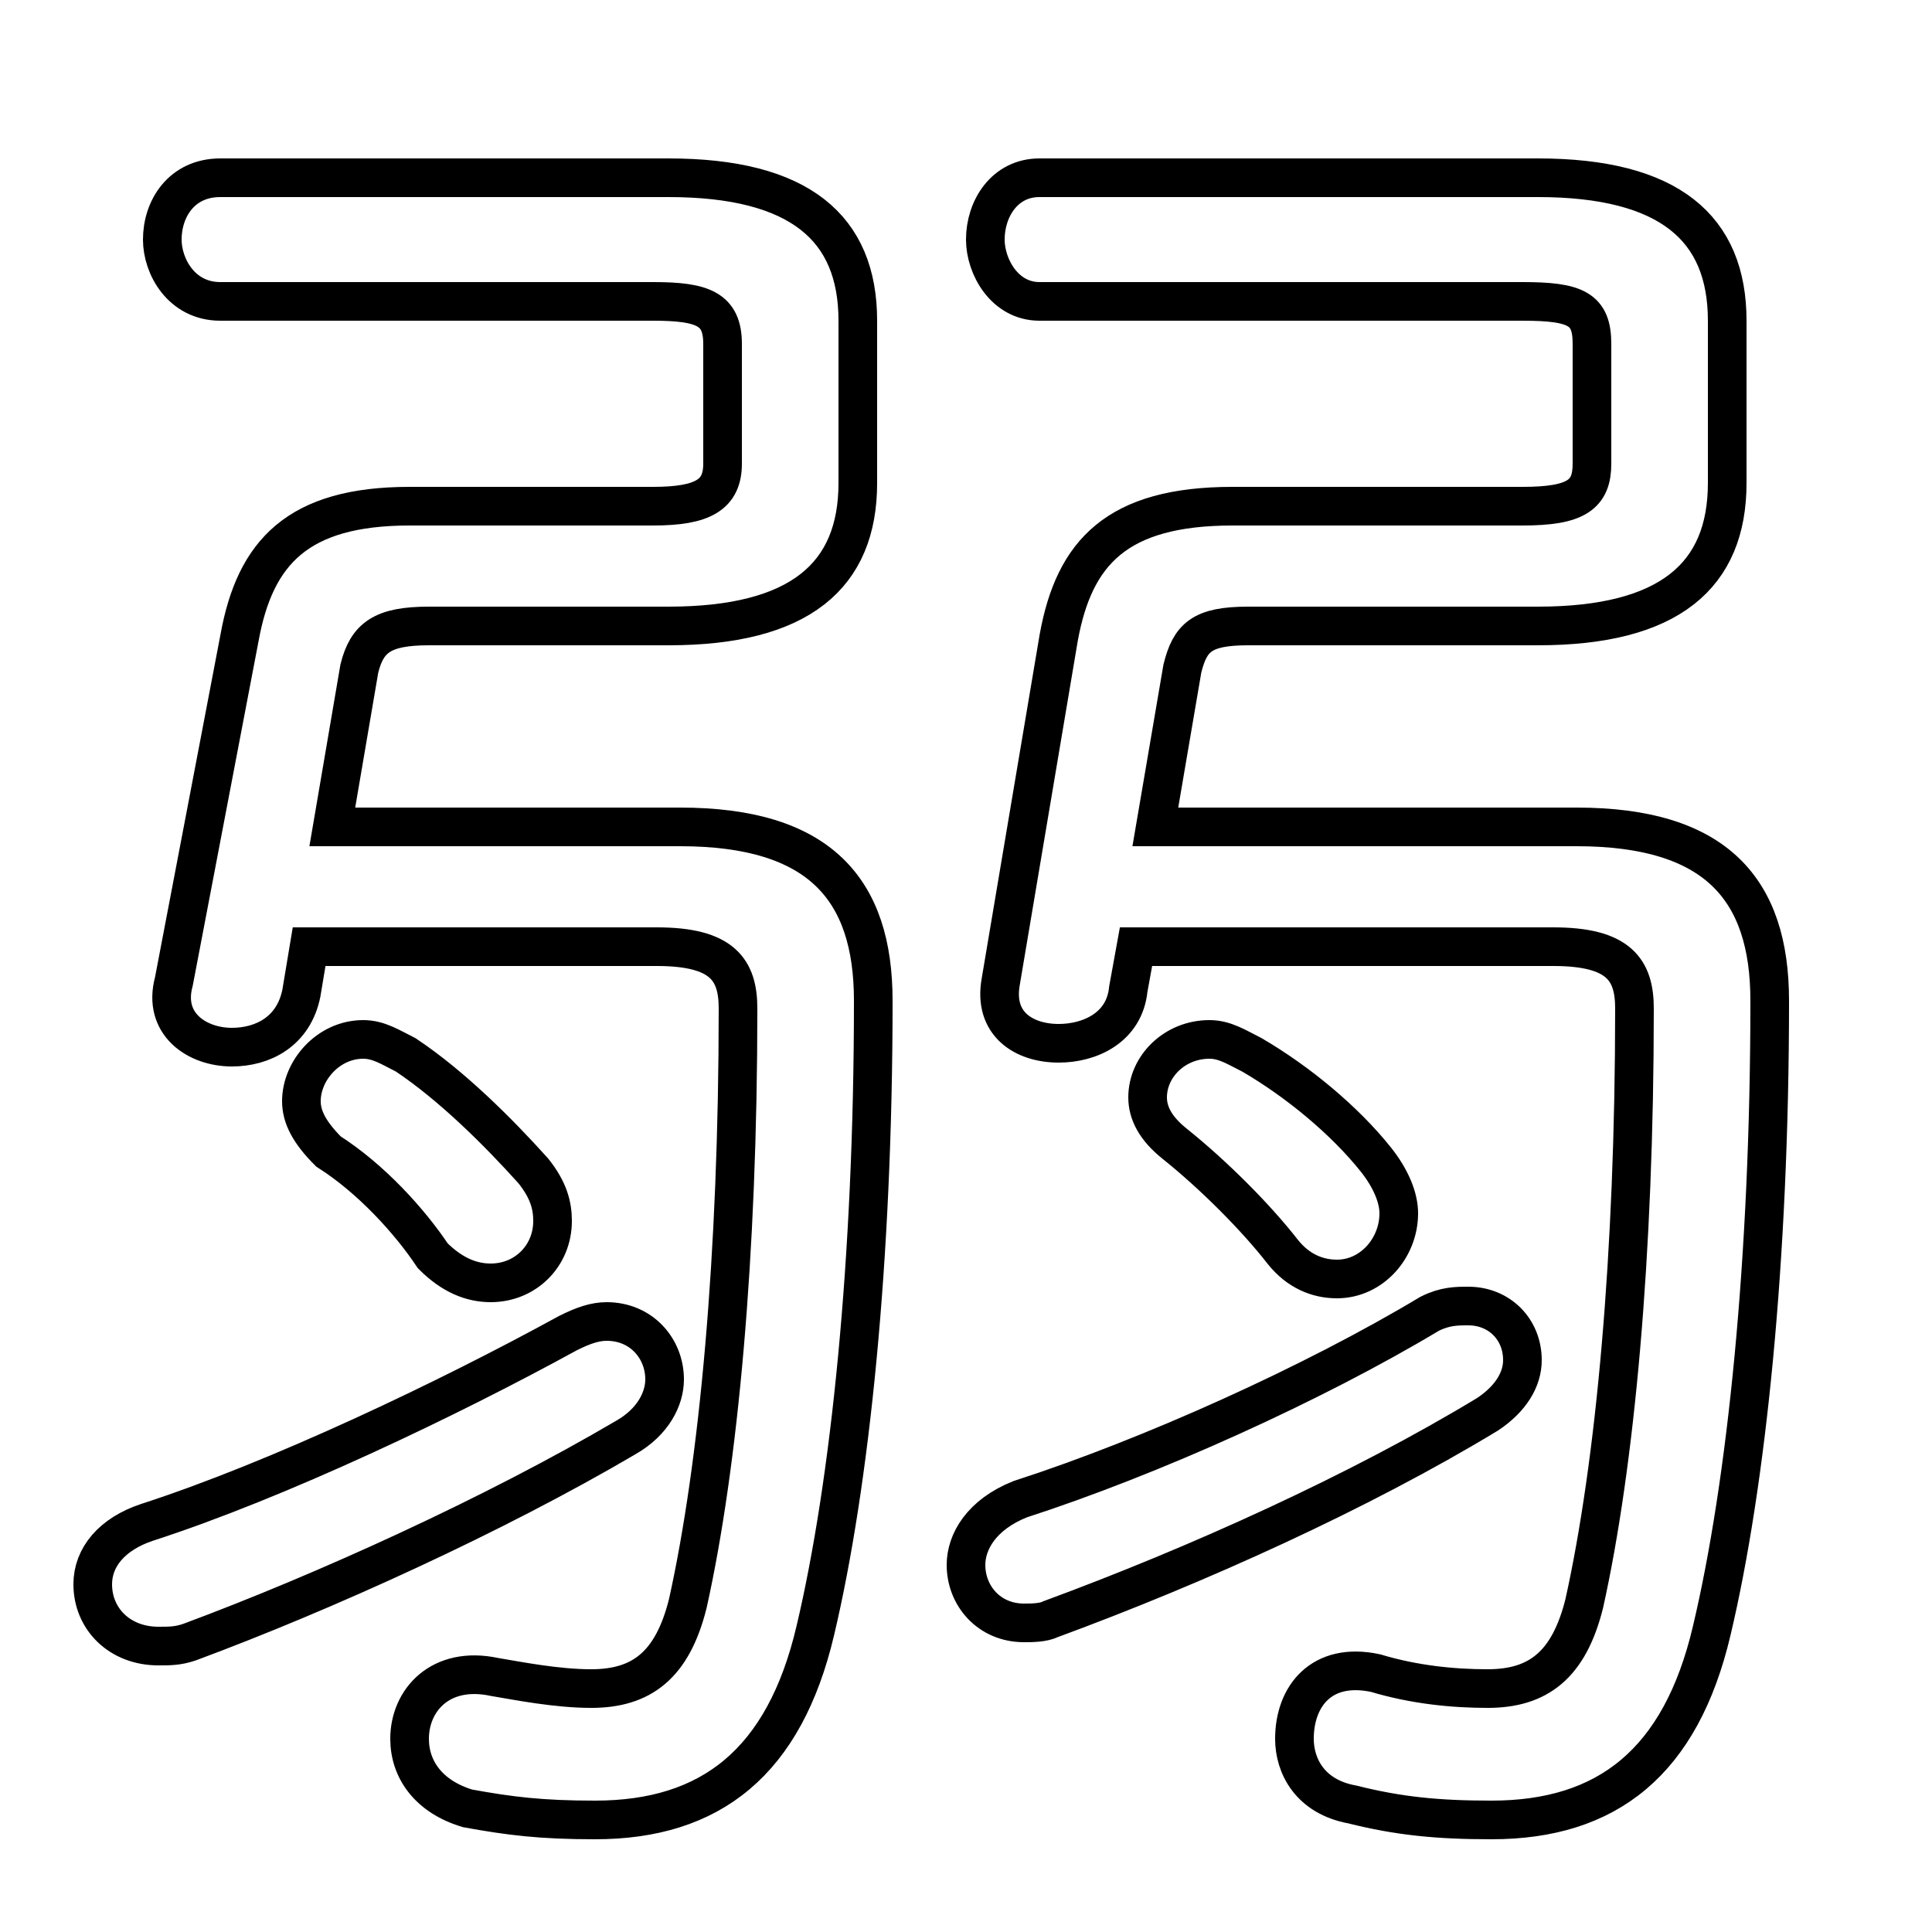 <svg xmlns="http://www.w3.org/2000/svg" viewBox="0 -44.0 50.0 50.0">
    <rect x="0" y="-44.0" width="50.0" height="50.0" fill="#808080" stroke="none"/>
    <g transform="scale(1, -1)">
        <!-- ボディの枠 -->
        <rect x="0" y="-6.0" width="50.0" height="50.0"
            stroke="white" fill="white"/>
        <!-- グリフ座標系の原点 -->
        <circle cx="0" cy="0" r="5" fill="white"/>
        <!-- グリフのアウトライン -->
        <g style="fill:none;stroke:#000000;stroke-width:1;">
<path d="M 32.4 16.7 C 32.0 16.9 31.7 17.1 31.3 17.1 C 30.4 17.1 29.7 16.4 29.7 15.6 C 29.7 15.2 29.9 14.8 30.4 14.4 C 31.4 13.6 32.5 12.5 33.2 11.6 C 33.6 11.1 34.1 10.9 34.6 10.9 C 35.5 10.9 36.2 11.7 36.2 12.6 C 36.2 13.0 36.0 13.5 35.6 14.0 C 34.8 15.0 33.6 16.0 32.4 16.7 Z M 29.4 19.5 L 40.2 19.5 C 41.9 19.5 42.3 18.9 42.3 17.9 C 42.3 11.5 41.8 6.1 41.0 2.5 C 40.6 0.9 39.8 0.3 38.5 0.3 C 37.6 0.3 36.6 0.4 35.6 0.7 C 34.2 1.0 33.5 0.1 33.5 -1.0 C 33.5 -1.7 33.9 -2.5 35.0 -2.7 C 36.2 -3.0 37.2 -3.1 38.6 -3.1 C 41.6 -3.1 43.5 -1.6 44.3 1.8 C 45.2 5.6 45.8 11.4 45.8 18.1 C 45.8 21.0 44.4 22.6 40.8 22.6 L 29.9 22.6 L 30.6 26.7 C 30.8 27.5 31.1 27.8 32.3 27.8 L 39.8 27.8 C 43.2 27.8 44.7 29.1 44.7 31.5 L 44.7 35.7 C 44.7 38.1 43.2 39.4 39.8 39.4 L 26.9 39.4 C 26.0 39.4 25.5 38.6 25.5 37.8 C 25.5 37.1 26.0 36.2 26.9 36.2 L 39.4 36.2 C 40.8 36.2 41.2 36.0 41.2 35.1 L 41.2 32.0 C 41.2 31.2 40.8 30.9 39.4 30.9 L 31.9 30.9 C 28.9 30.9 27.8 29.7 27.4 27.5 L 25.9 18.6 C 25.7 17.5 26.5 17.0 27.4 17.0 C 28.2 17.0 29.1 17.4 29.2 18.4 Z M 37.0 10.0 C 34.0 8.2 29.8 6.3 26.4 5.2 C 25.4 4.8 25.0 4.1 25.0 3.5 C 25.0 2.7 25.6 2.0 26.5 2.0 C 26.7 2.0 27.0 2.0 27.2 2.1 C 31.0 3.5 35.2 5.4 38.5 7.4 C 39.1 7.8 39.4 8.3 39.4 8.8 C 39.4 9.6 38.8 10.2 38.0 10.2 C 37.7 10.2 37.4 10.2 37.0 10.0 Z M 10.5 16.7 C 10.1 16.9 9.8 17.1 9.4 17.1 C 8.5 17.1 7.8 16.3 7.8 15.5 C 7.8 15.1 8.0 14.7 8.5 14.2 C 9.6 13.5 10.6 12.4 11.2 11.5 C 11.7 11.0 12.2 10.8 12.7 10.8 C 13.6 10.8 14.3 11.5 14.3 12.4 C 14.3 12.8 14.2 13.2 13.8 13.7 C 12.9 14.7 11.7 15.9 10.5 16.7 Z M 14.7 9.5 C 11.6 7.8 7.2 5.7 3.8 4.6 C 2.9 4.3 2.4 3.7 2.4 3.0 C 2.4 2.1 3.1 1.4 4.1 1.4 C 4.4 1.4 4.6 1.4 4.9 1.5 C 8.4 2.8 12.8 4.8 16.2 6.8 C 16.9 7.2 17.2 7.8 17.2 8.3 C 17.2 9.1 16.6 9.8 15.7 9.8 C 15.4 9.8 15.1 9.7 14.7 9.5 Z M 8.0 19.5 L 17.0 19.5 C 18.7 19.5 19.1 18.9 19.1 17.9 C 19.1 11.5 18.6 6.1 17.8 2.5 C 17.4 0.9 16.6 0.3 15.3 0.3 C 14.4 0.3 13.4 0.5 12.8 0.6 C 11.4 0.9 10.6 0.0 10.6 -1.0 C 10.6 -1.8 11.1 -2.5 12.1 -2.8 C 13.2 -3.0 14.0 -3.1 15.4 -3.1 C 18.4 -3.1 20.3 -1.6 21.1 1.8 C 22.0 5.6 22.6 11.4 22.6 18.1 C 22.6 21.0 21.2 22.6 17.6 22.6 L 8.6 22.6 L 9.3 26.7 C 9.5 27.5 9.9 27.8 11.1 27.8 L 17.3 27.8 C 20.7 27.8 22.2 29.1 22.2 31.5 L 22.2 35.7 C 22.2 38.1 20.7 39.4 17.3 39.4 L 5.7 39.4 C 4.7 39.4 4.2 38.6 4.2 37.8 C 4.2 37.1 4.7 36.2 5.7 36.2 L 16.9 36.2 C 18.2 36.2 18.7 36.0 18.7 35.1 L 18.7 32.0 C 18.7 31.2 18.2 30.9 16.9 30.9 L 10.6 30.9 C 7.7 30.9 6.6 29.7 6.2 27.5 L 4.5 18.6 C 4.2 17.5 5.1 16.9 6.0 16.9 C 6.8 16.9 7.6 17.3 7.8 18.3 Z"/>
</g>
</g>
</svg>